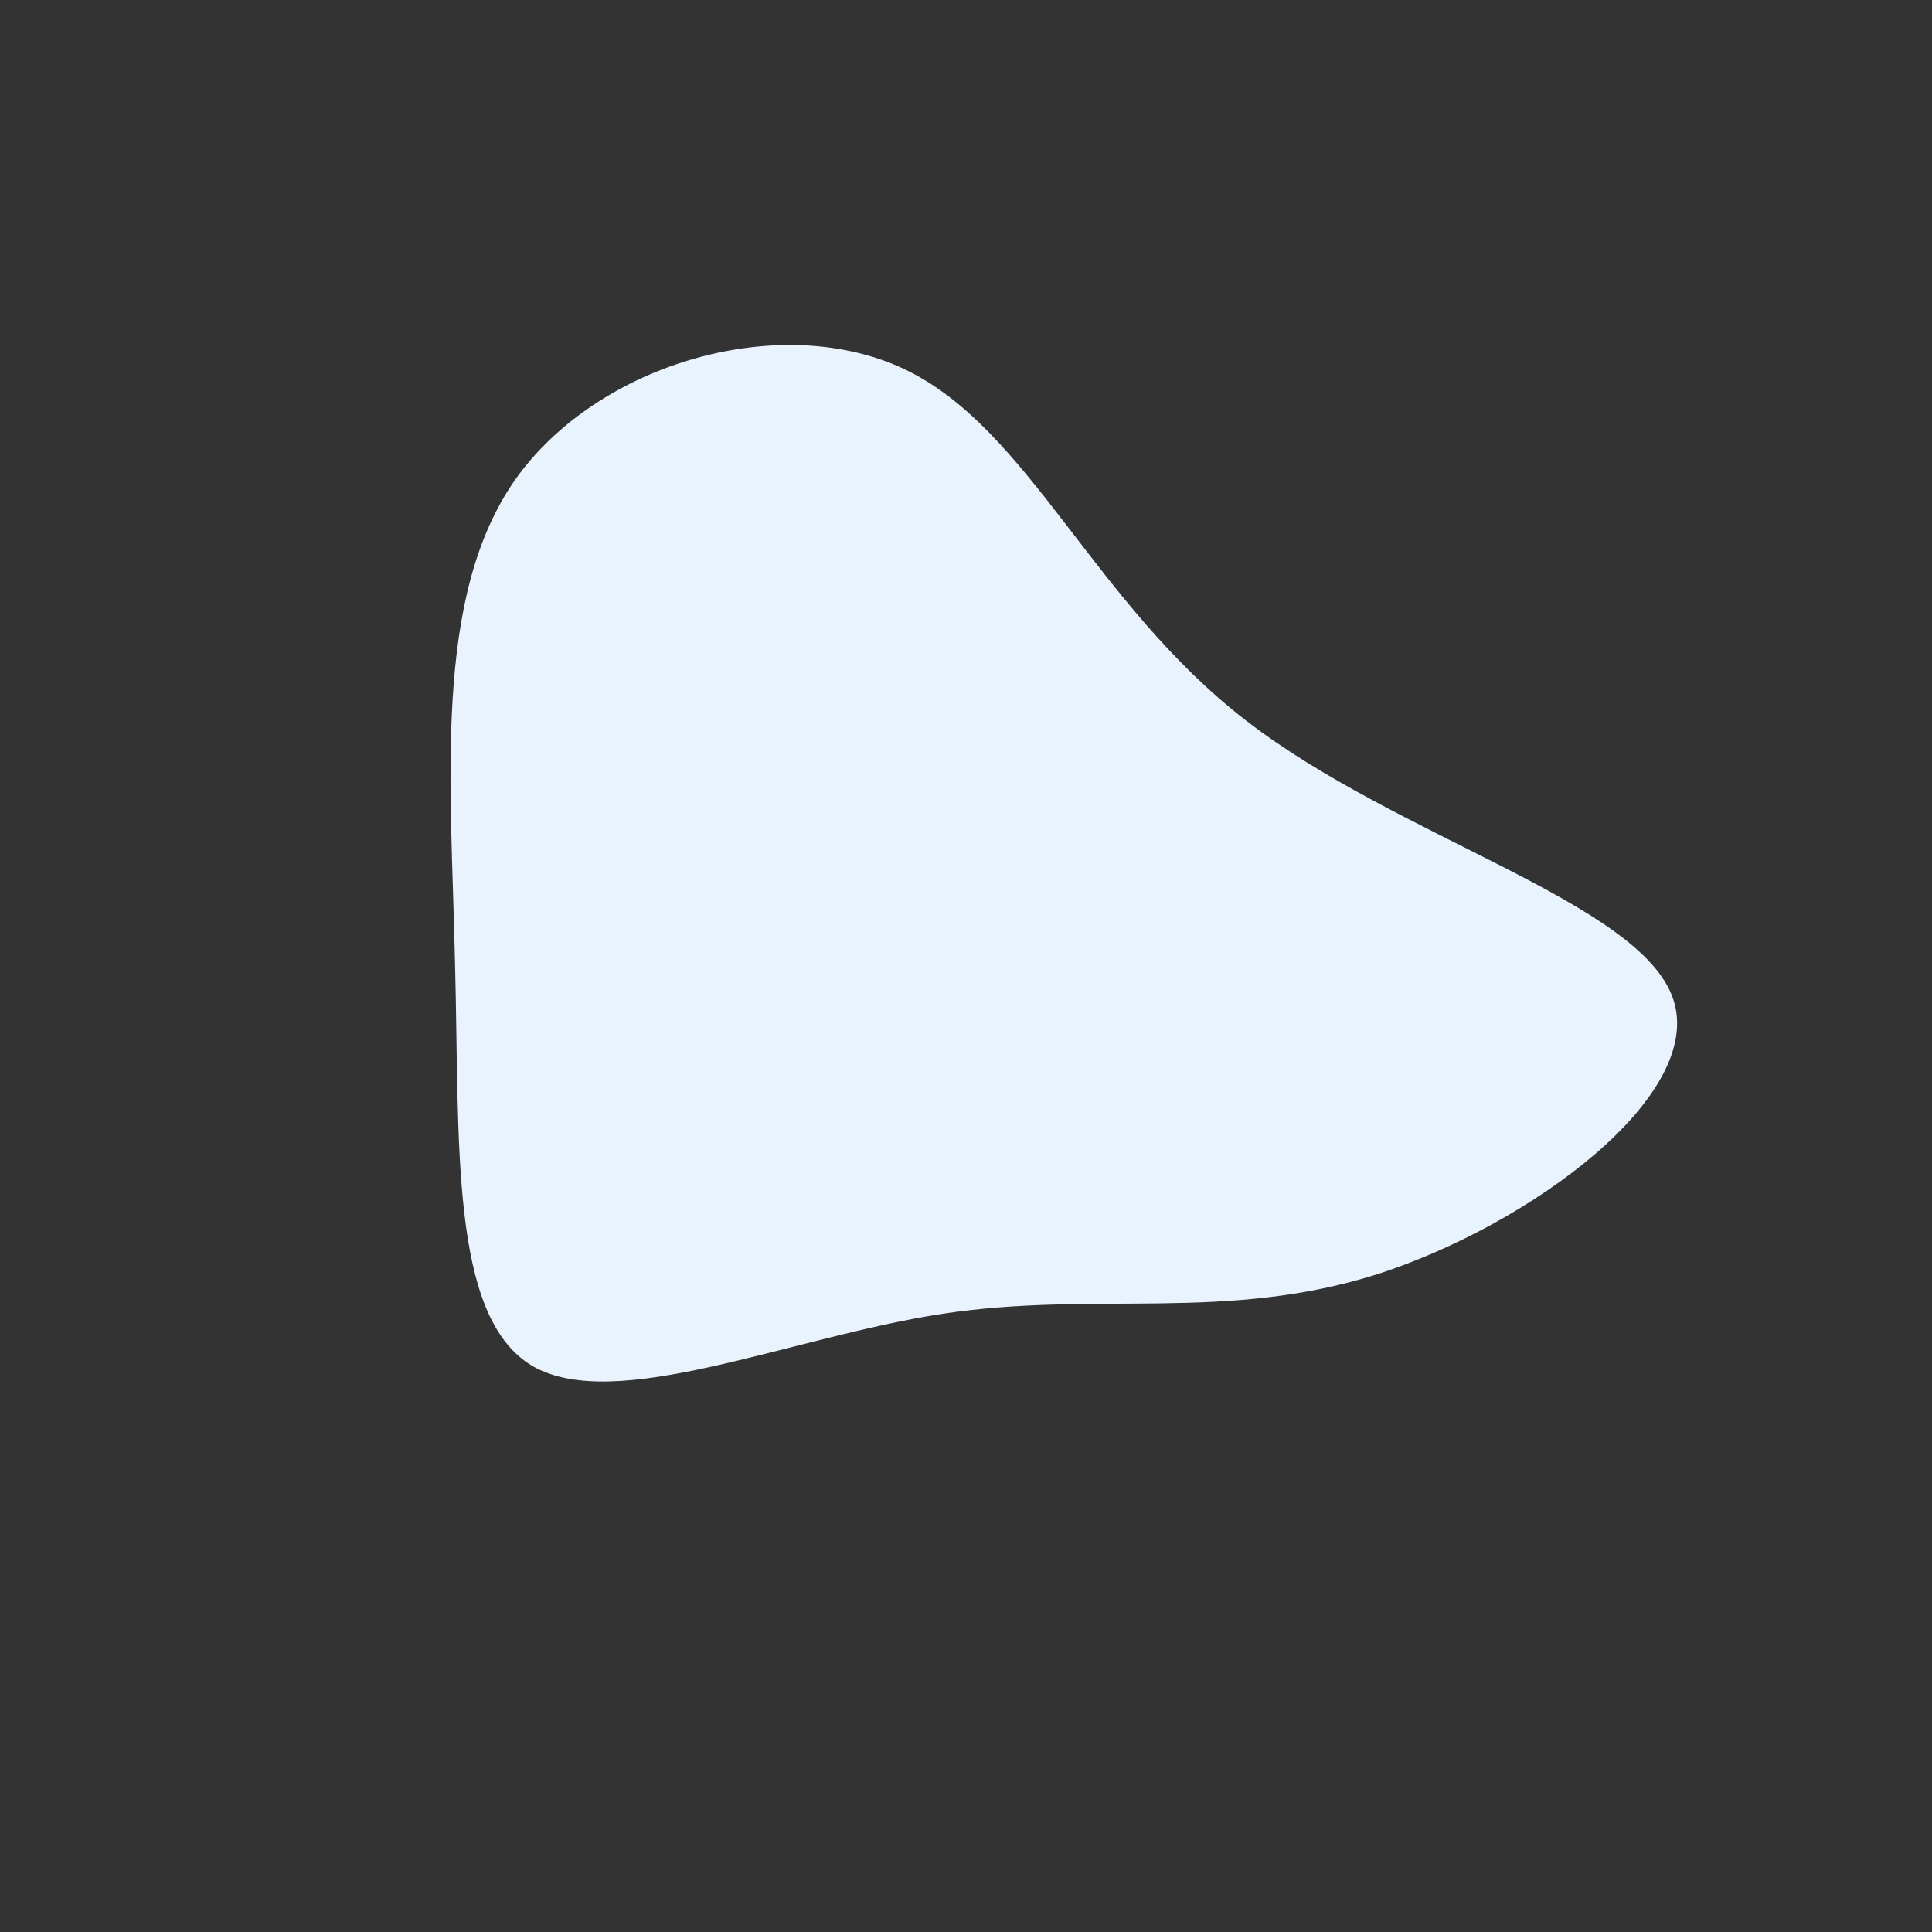 <?xml version="1.0" standalone="no"?>
<svg viewBox="0 0 200 200" xmlns="http://www.w3.org/2000/svg">
  <rect x="0" y="0" width="200" height="200" fill="#333333" stroke="none"/>
  <path fill="#E8F3FE" d="M29,-25.4C44.8,-13.2,69.8,-6.6,73.2,3.4C76.6,13.4,58.4,26.8,42.6,31.9C26.8,36.9,13.4,33.6,-2.4,36C-18.2,38.4,-36.3,46.4,-44.9,41.4C-53.5,36.3,-52.4,18.2,-52.9,-0.4C-53.3,-19,-55.2,-38.1,-46.7,-50.3C-38.1,-62.5,-19,-67.9,-6.2,-61.7C6.6,-55.5,13.2,-37.6,29,-25.4Z" transform="translate(100 100)" />
</svg>
